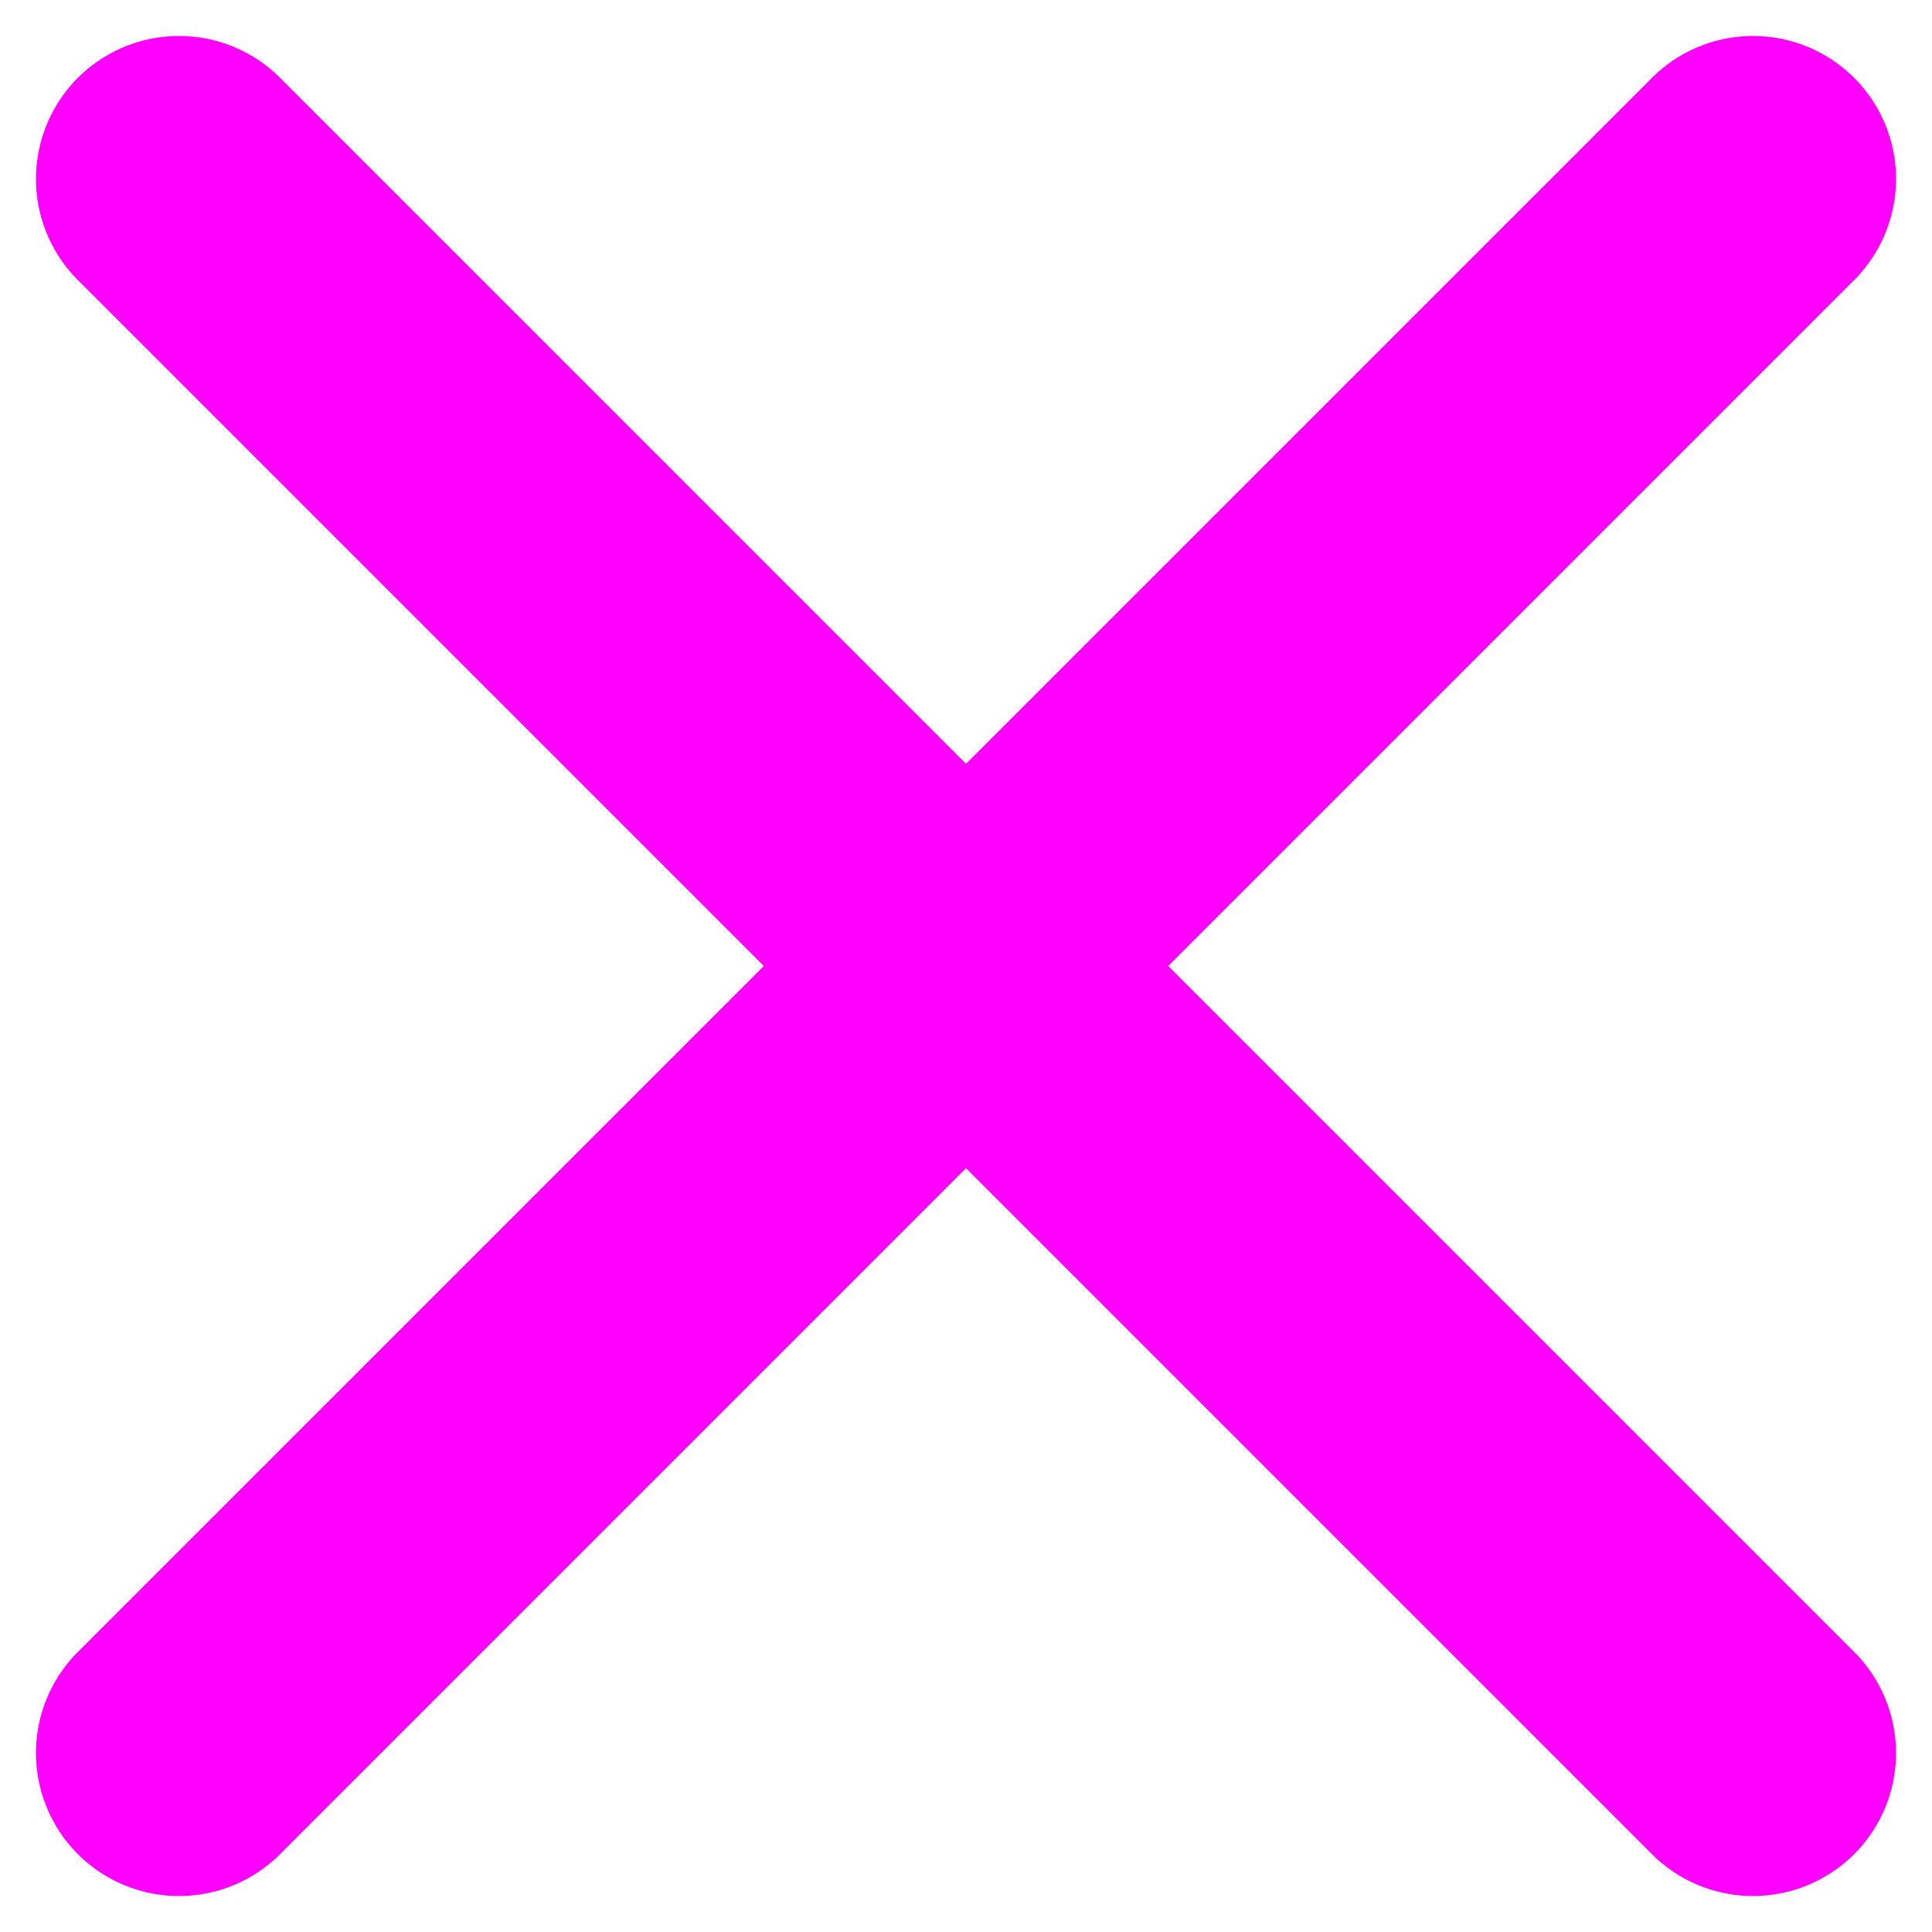 <svg id="19bdf0f7-5667-40a6-8b25-5d557eebc69b" data-name="Layer 1" xmlns="http://www.w3.org/2000/svg" width="500" height="500" viewBox="0 0 500 500">
  <title>x</title>
  <path d="M302.33,250,479.85,72.48a37,37,0,1,0-52.33-52.33L250,197.67,72.48,20.15A37,37,0,0,0,20.15,72.48L197.67,250,20.15,427.52a37,37,0,0,0,52.33,52.33L250,302.33,427.52,479.85a37,37,0,0,0,52.33-52.33Z" fill="#f0f"/>
</svg>
